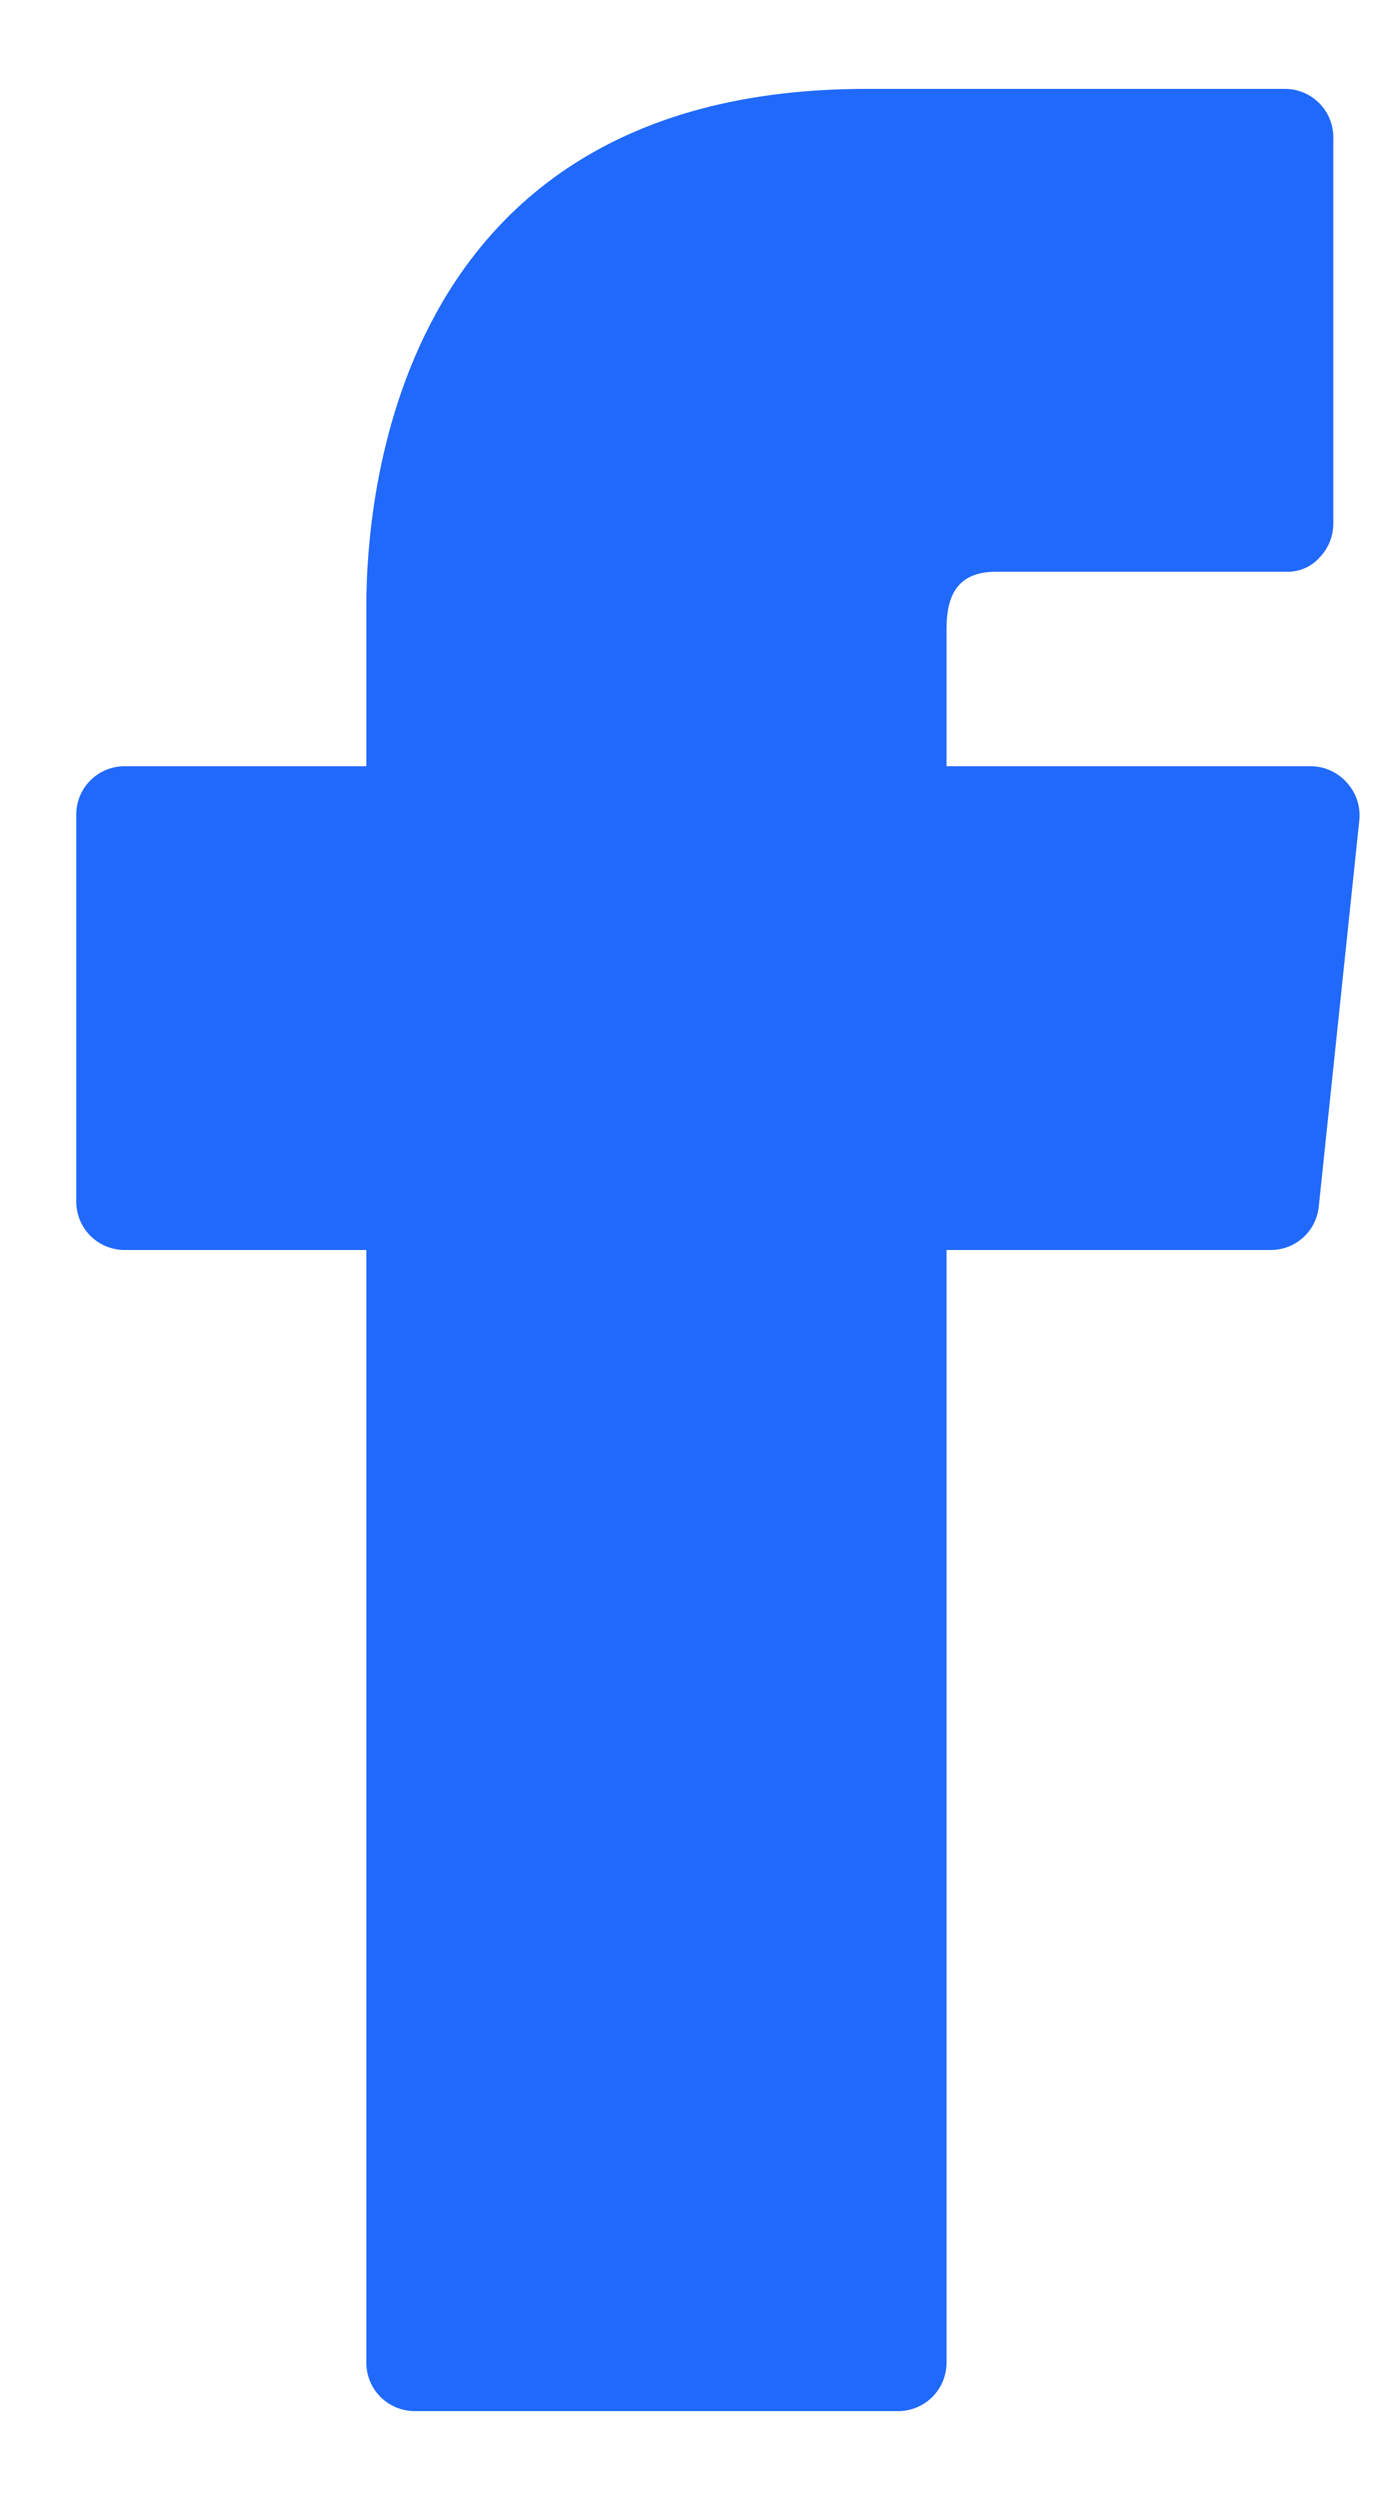 <svg width="15" height="27" viewBox="0 0 15 27" fill="none" xmlns="http://www.w3.org/2000/svg">
    <path d="M14.556 8.453C14.507 8.398 14.448 8.353 14.381 8.323C14.315 8.292 14.242 8.276 14.169 8.275H10.229V6.802C10.229 6.509 10.292 6.175 10.762 6.175H13.897C13.966 6.177 14.035 6.165 14.098 6.138C14.161 6.111 14.218 6.07 14.263 6.018C14.355 5.922 14.407 5.795 14.409 5.662V1.482C14.409 1.344 14.354 1.211 14.256 1.113C14.158 1.015 14.025 0.96 13.887 0.96H9.362C4.346 0.96 3.959 5.244 3.959 6.551V8.275H1.347C1.208 8.275 1.075 8.33 0.977 8.428C0.879 8.526 0.824 8.659 0.824 8.797V12.977C0.824 13.116 0.879 13.249 0.977 13.347C1.075 13.445 1.208 13.5 1.347 13.5H3.959V25.517C3.959 25.656 4.014 25.789 4.112 25.887C4.21 25.985 4.343 26.04 4.482 26.04H9.707C9.845 26.04 9.978 25.985 10.076 25.887C10.174 25.789 10.229 25.656 10.229 25.517V13.5H13.73C13.86 13.501 13.986 13.453 14.082 13.366C14.179 13.279 14.239 13.159 14.252 13.03L14.691 8.85C14.697 8.778 14.688 8.705 14.665 8.637C14.642 8.569 14.604 8.506 14.556 8.453Z" fill="#2069FA"/>
</svg>
